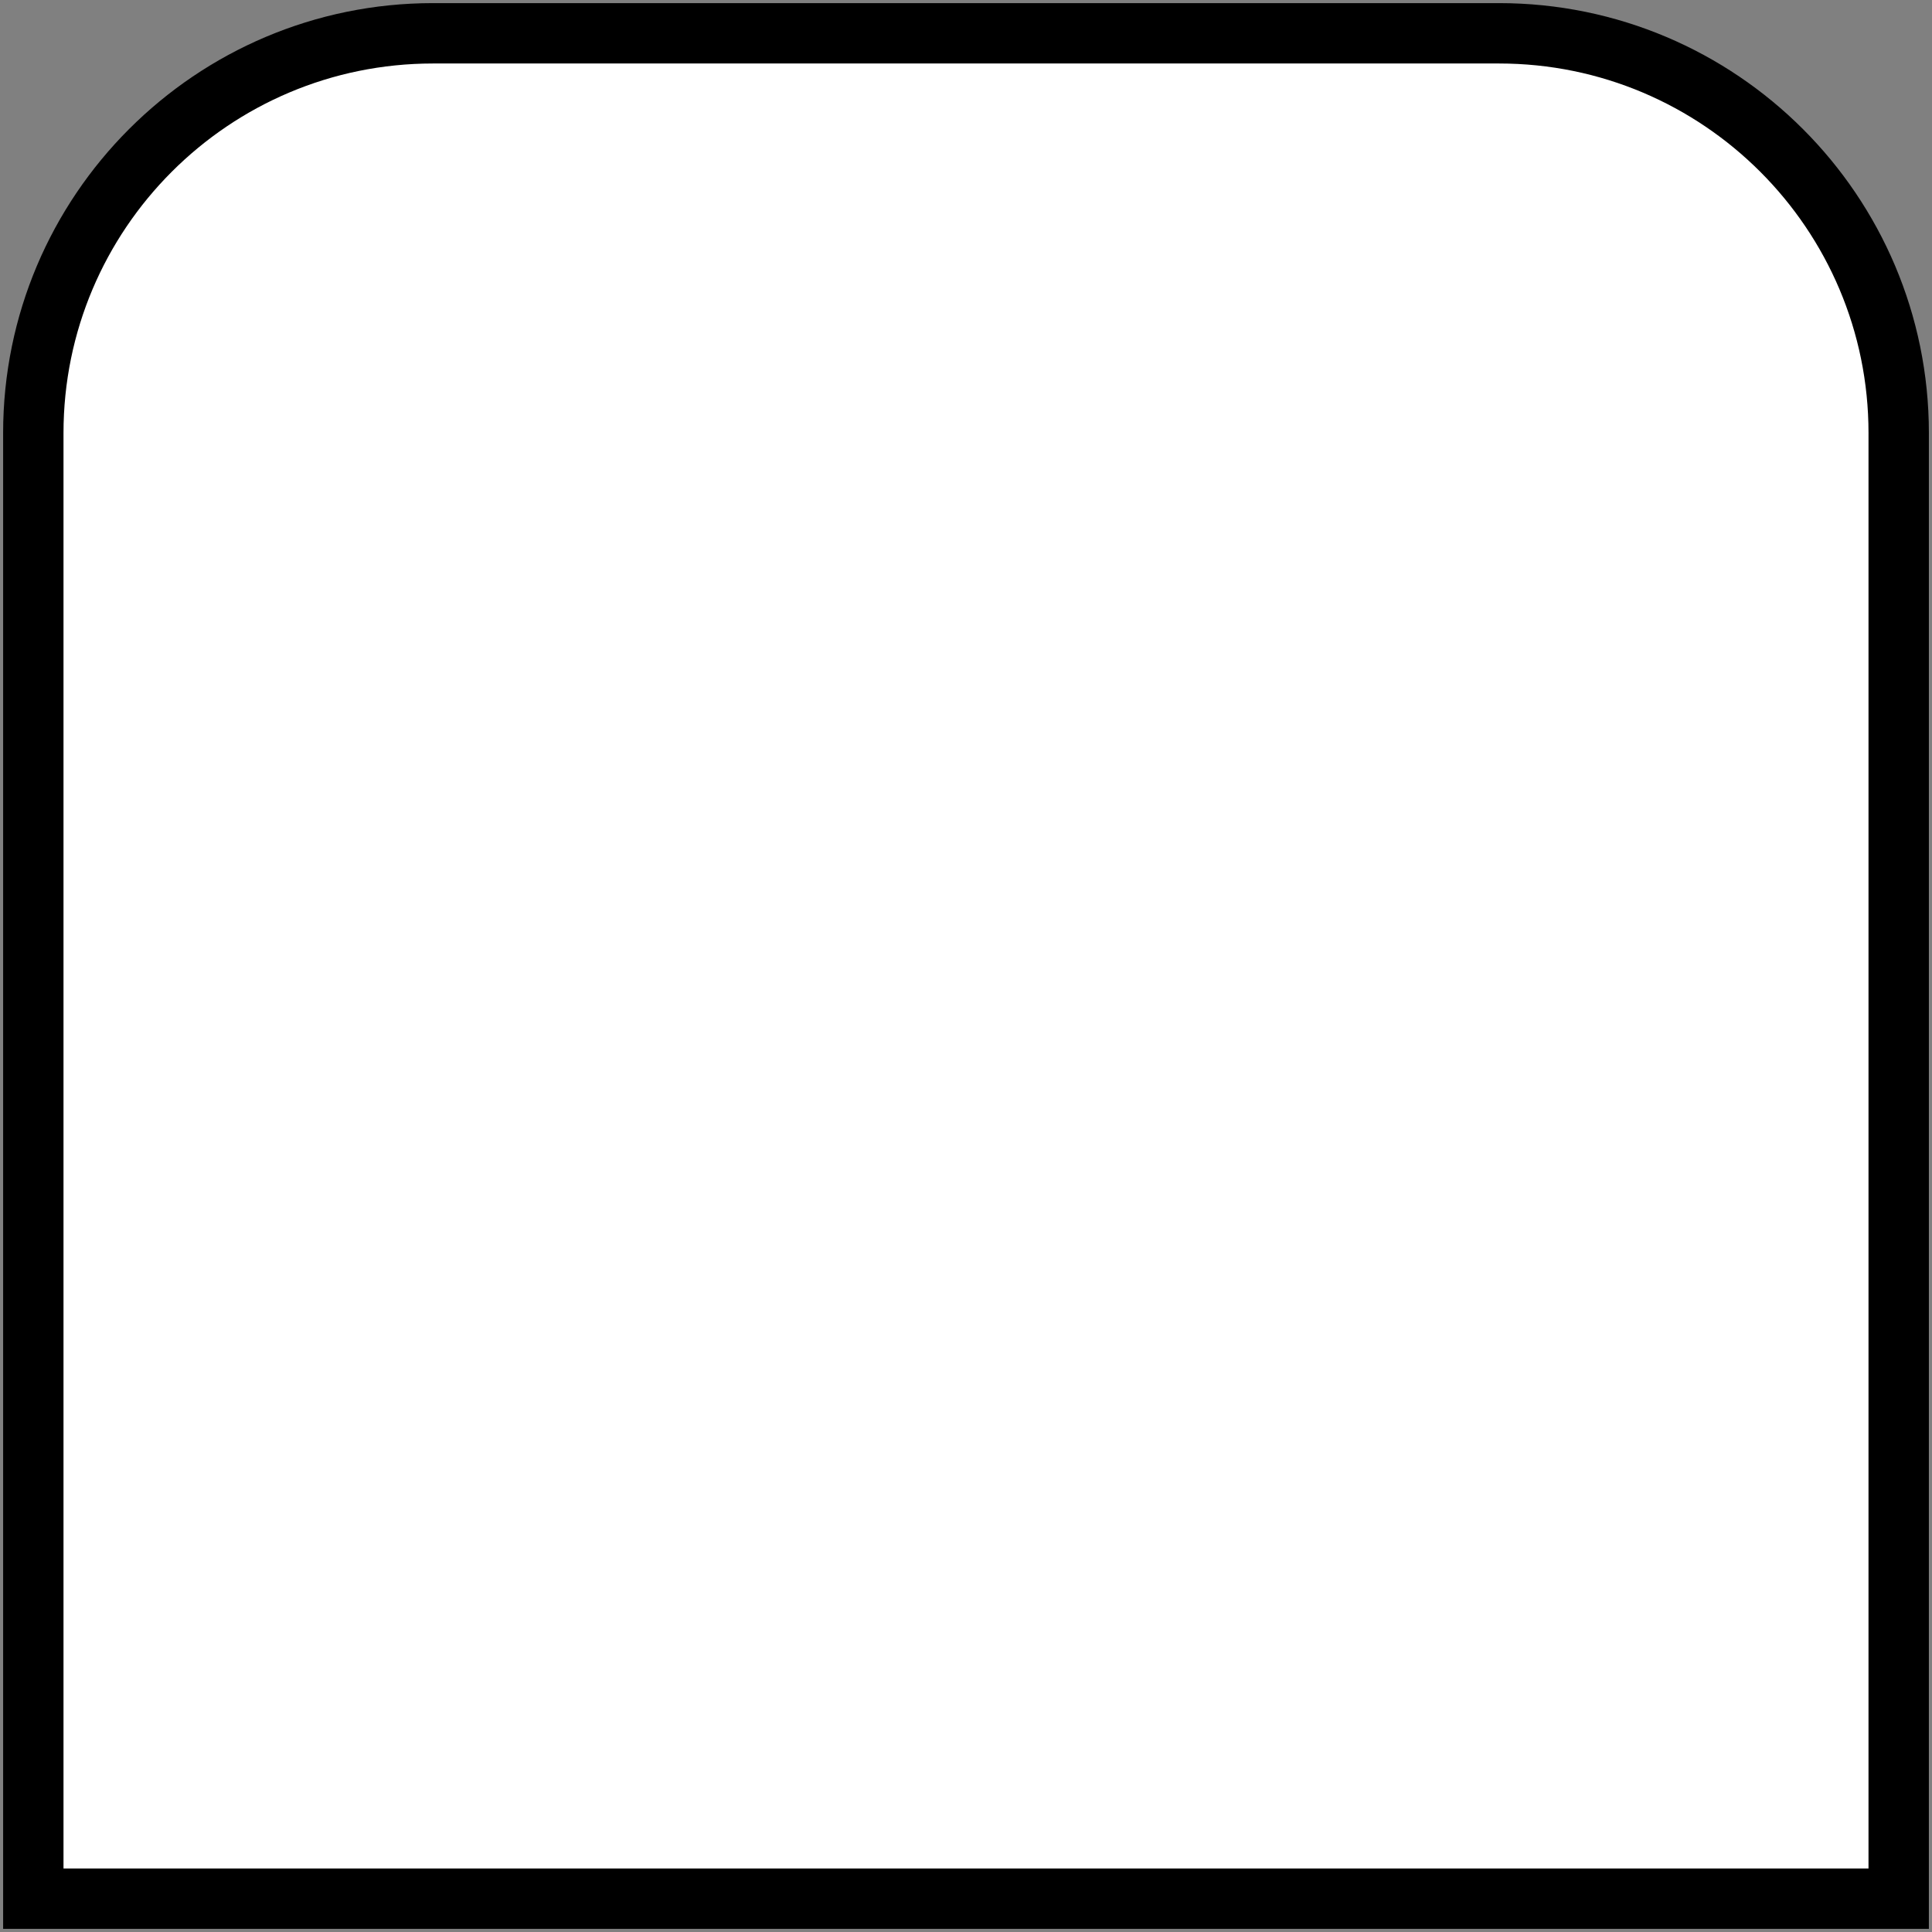 <?xml version="1.0" encoding="UTF-8" standalone="no"?>
<svg
   xmlns:dc="http://purl.org/dc/elements/1.1/"
   xmlns:cc="http://creativecommons.org/ns#"
   xmlns:rdf="http://www.w3.org/1999/02/22-rdf-syntax-ns#"
   xmlns:svg="http://www.w3.org/2000/svg"
   xmlns="http://www.w3.org/2000/svg"
   xmlns:sodipodi="http://sodipodi.sourceforge.net/DTD/sodipodi-0.dtd"
   xmlns:inkscape="http://www.inkscape.org/namespaces/inkscape"
   version="1.1"
   id="Layer_1"
   x="0px"
   y="0px"
   viewBox="0 0 256 256"
   style="enable-background:new 0 0 256 256;"
   xml:space="preserve"
   sodipodi:docname="TopRound.svg"
   inkscape:export-filename="C:\Users\marvi\Documents\GitHub\StarflightHDRP\Assets\Art\Textures\UI\TopRound.png"
   inkscape:export-xdpi="96"
   inkscape:export-ydpi="96"
   inkscape:version="1.0.2 (e86c870879, 2021-01-15, custom)"><rect x="0" y="0" width="256" height="256" fill="#808080" stroke="none"/><defs
   id="defs238" /><sodipodi:namedview
   pagecolor="#ffffff"
   bordercolor="#666666"
   borderopacity="1"
   objecttolerance="10"
   gridtolerance="10"
   guidetolerance="10"
   inkscape:pageopacity="0"
   inkscape:pageshadow="2"
   inkscape:window-width="3440"
   inkscape:window-height="1387"
   id="namedview236"
   showgrid="false"
   inkscape:zoom="3.9375"
   inkscape:cx="128"
   inkscape:cy="128"
   inkscape:window-x="-8"
   inkscape:window-y="-8"
   inkscape:window-maximized="1"
   inkscape:current-layer="Layer_1"
   inkscape:document-rotation="0" />
<style
   type="text/css"
   id="style231">
	.st0{fill:#FFFFFF;stroke:#000000;stroke-width:8;stroke-miterlimit:10;}
</style>
<path
   class="st0"
   d="M 251.586,251.586 H 4.414 V 57.379 c 0,-29.241 23.724,-52.966 52.966,-52.966 h 141.241 c 29.241,0 52.966,23.724 52.966,52.966 z"
   id="path233" />
</svg>
